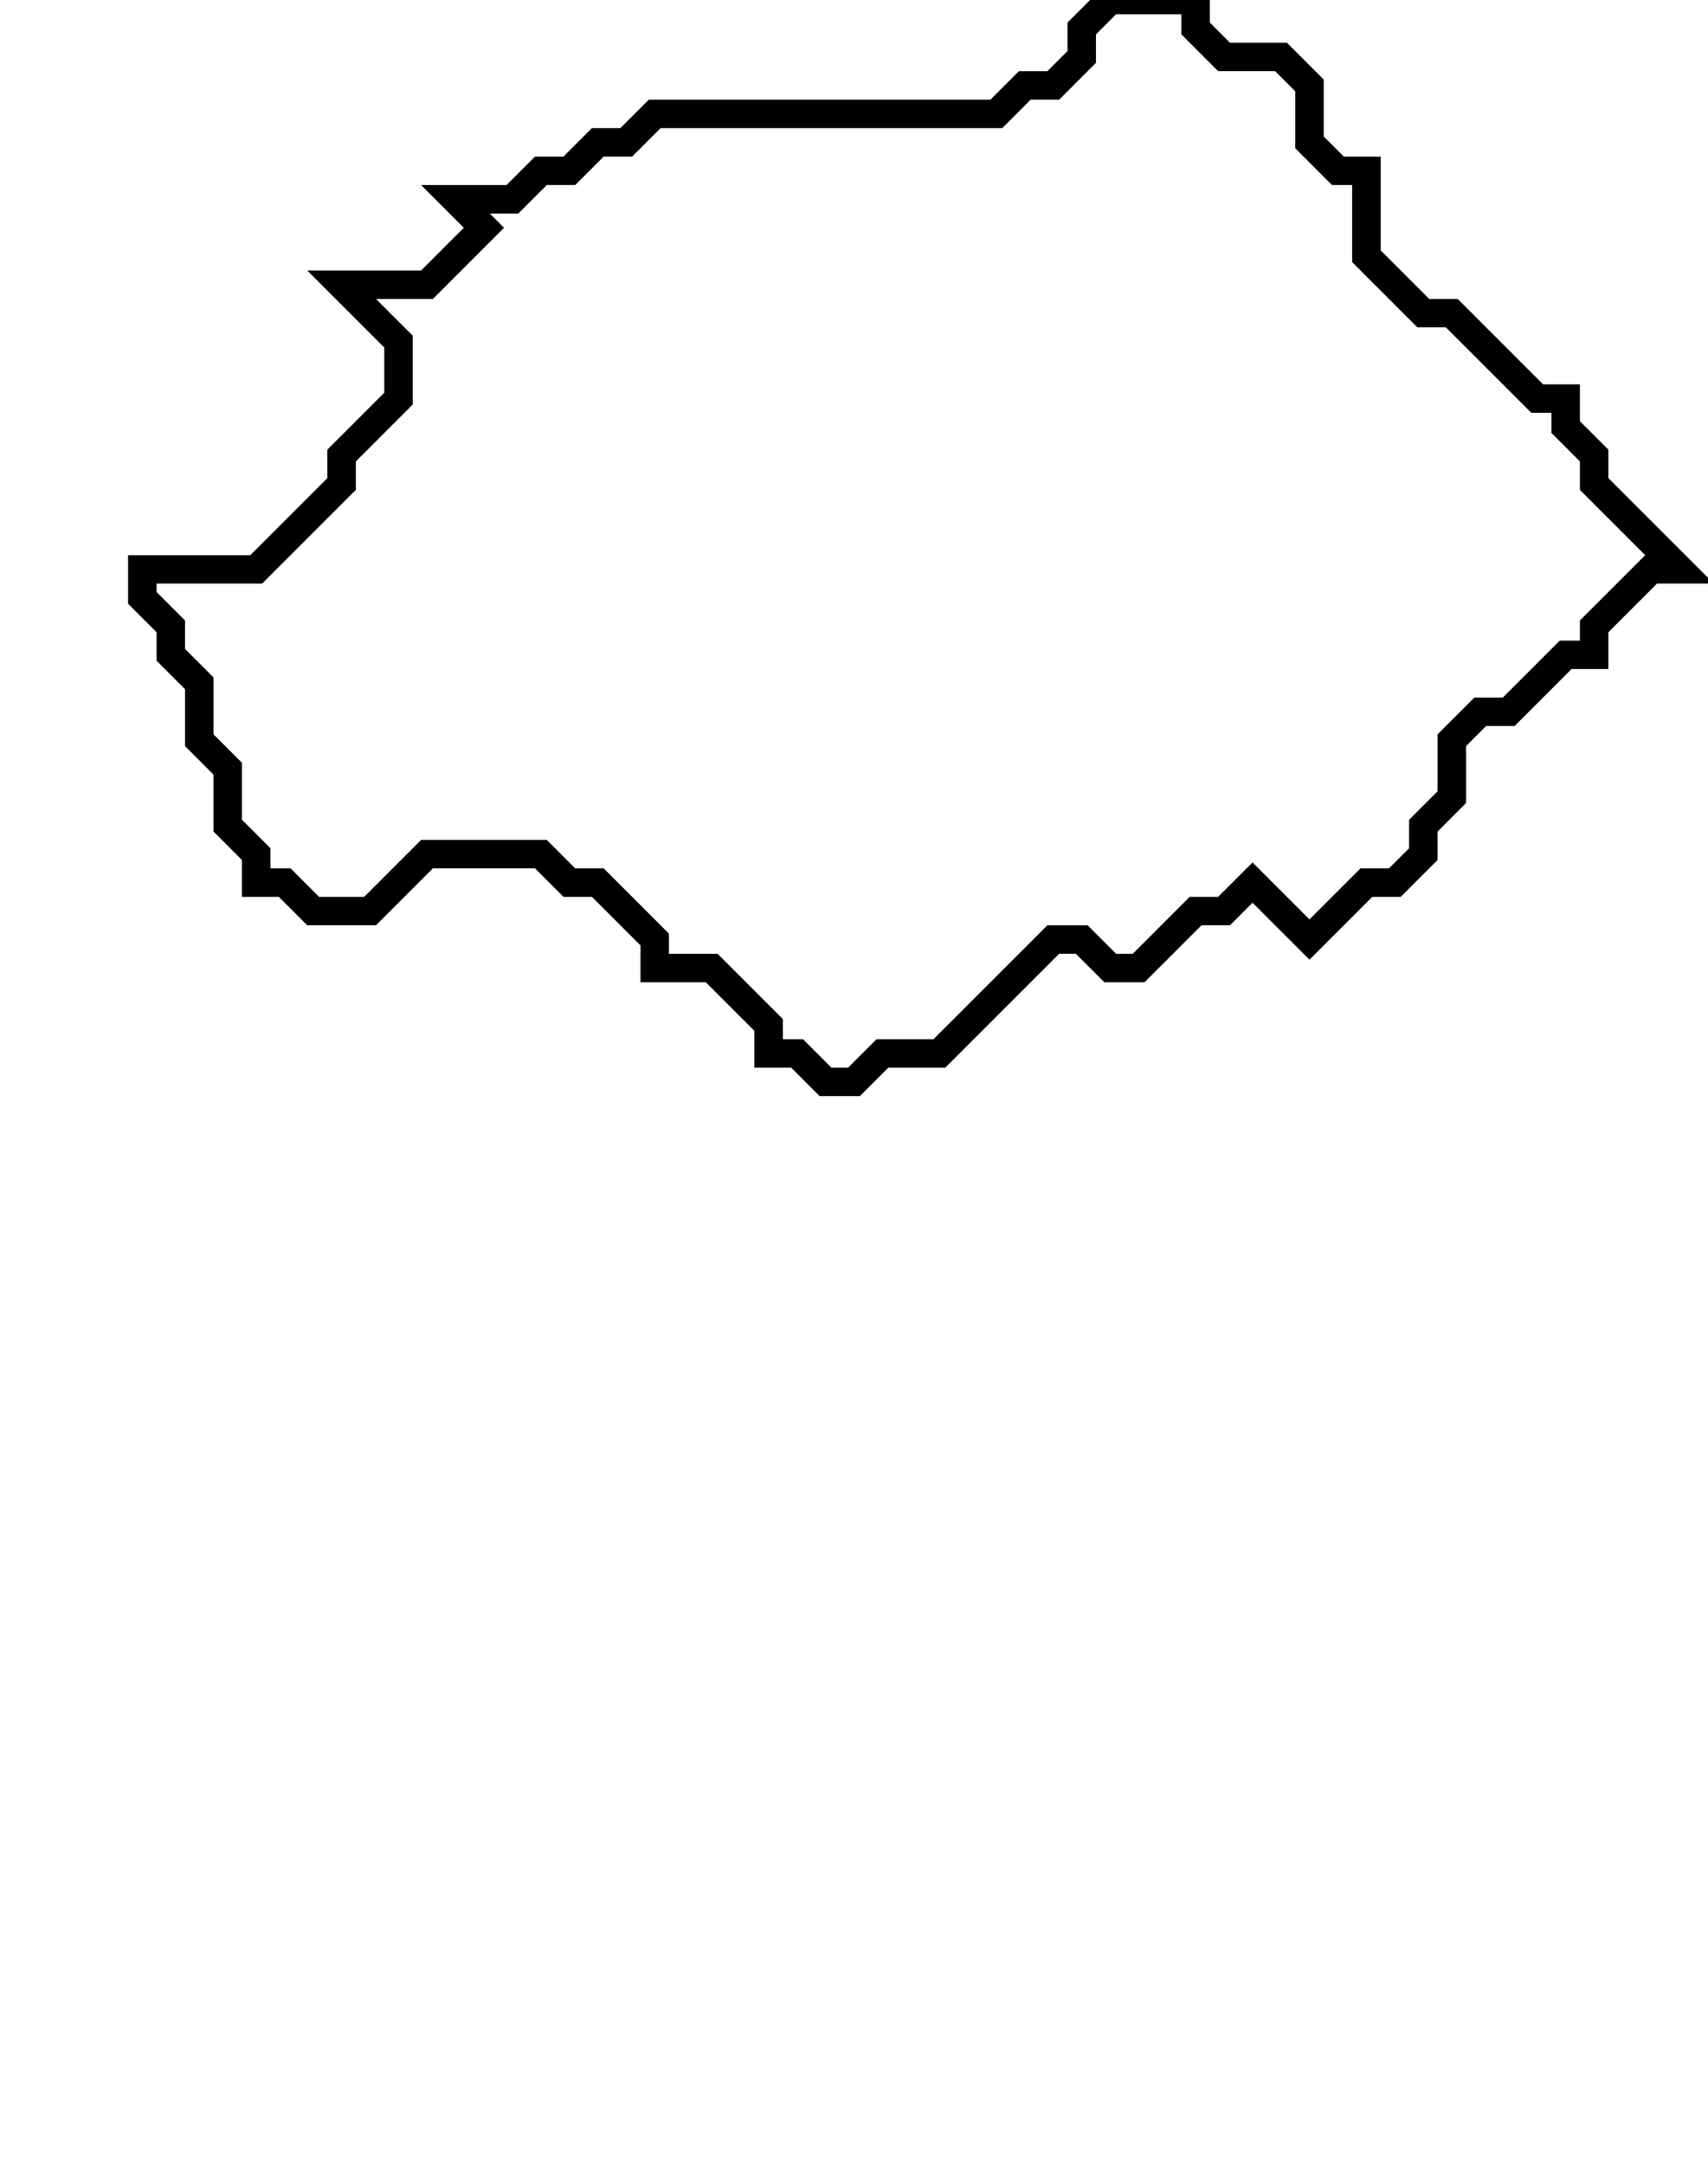 <svg xmlns="http://www.w3.org/2000/svg" width="60" height="76">
  <path d="M 39,0 L 38,1 L 38,2 L 37,3 L 36,3 L 35,4 L 23,4 L 22,5 L 21,5 L 20,6 L 19,6 L 18,7 L 16,7 L 17,8 L 15,10 L 12,10 L 14,12 L 14,14 L 12,16 L 12,17 L 9,20 L 5,20 L 5,21 L 6,22 L 6,23 L 7,24 L 7,26 L 8,27 L 8,29 L 9,30 L 9,31 L 10,31 L 11,32 L 13,32 L 15,30 L 19,30 L 20,31 L 21,31 L 23,33 L 23,34 L 25,34 L 27,36 L 27,37 L 28,37 L 29,38 L 30,38 L 31,37 L 33,37 L 37,33 L 38,33 L 39,34 L 40,34 L 42,32 L 43,32 L 44,31 L 46,33 L 48,31 L 49,31 L 50,30 L 50,29 L 51,28 L 51,26 L 52,25 L 53,25 L 55,23 L 56,23 L 56,22 L 58,20 L 59,20 L 56,17 L 56,16 L 55,15 L 55,14 L 54,14 L 51,11 L 50,11 L 48,9 L 48,6 L 47,6 L 46,5 L 46,3 L 45,2 L 43,2 L 42,1 L 42,0 Z" fill="none" stroke="black" stroke-width="1"/>
</svg>